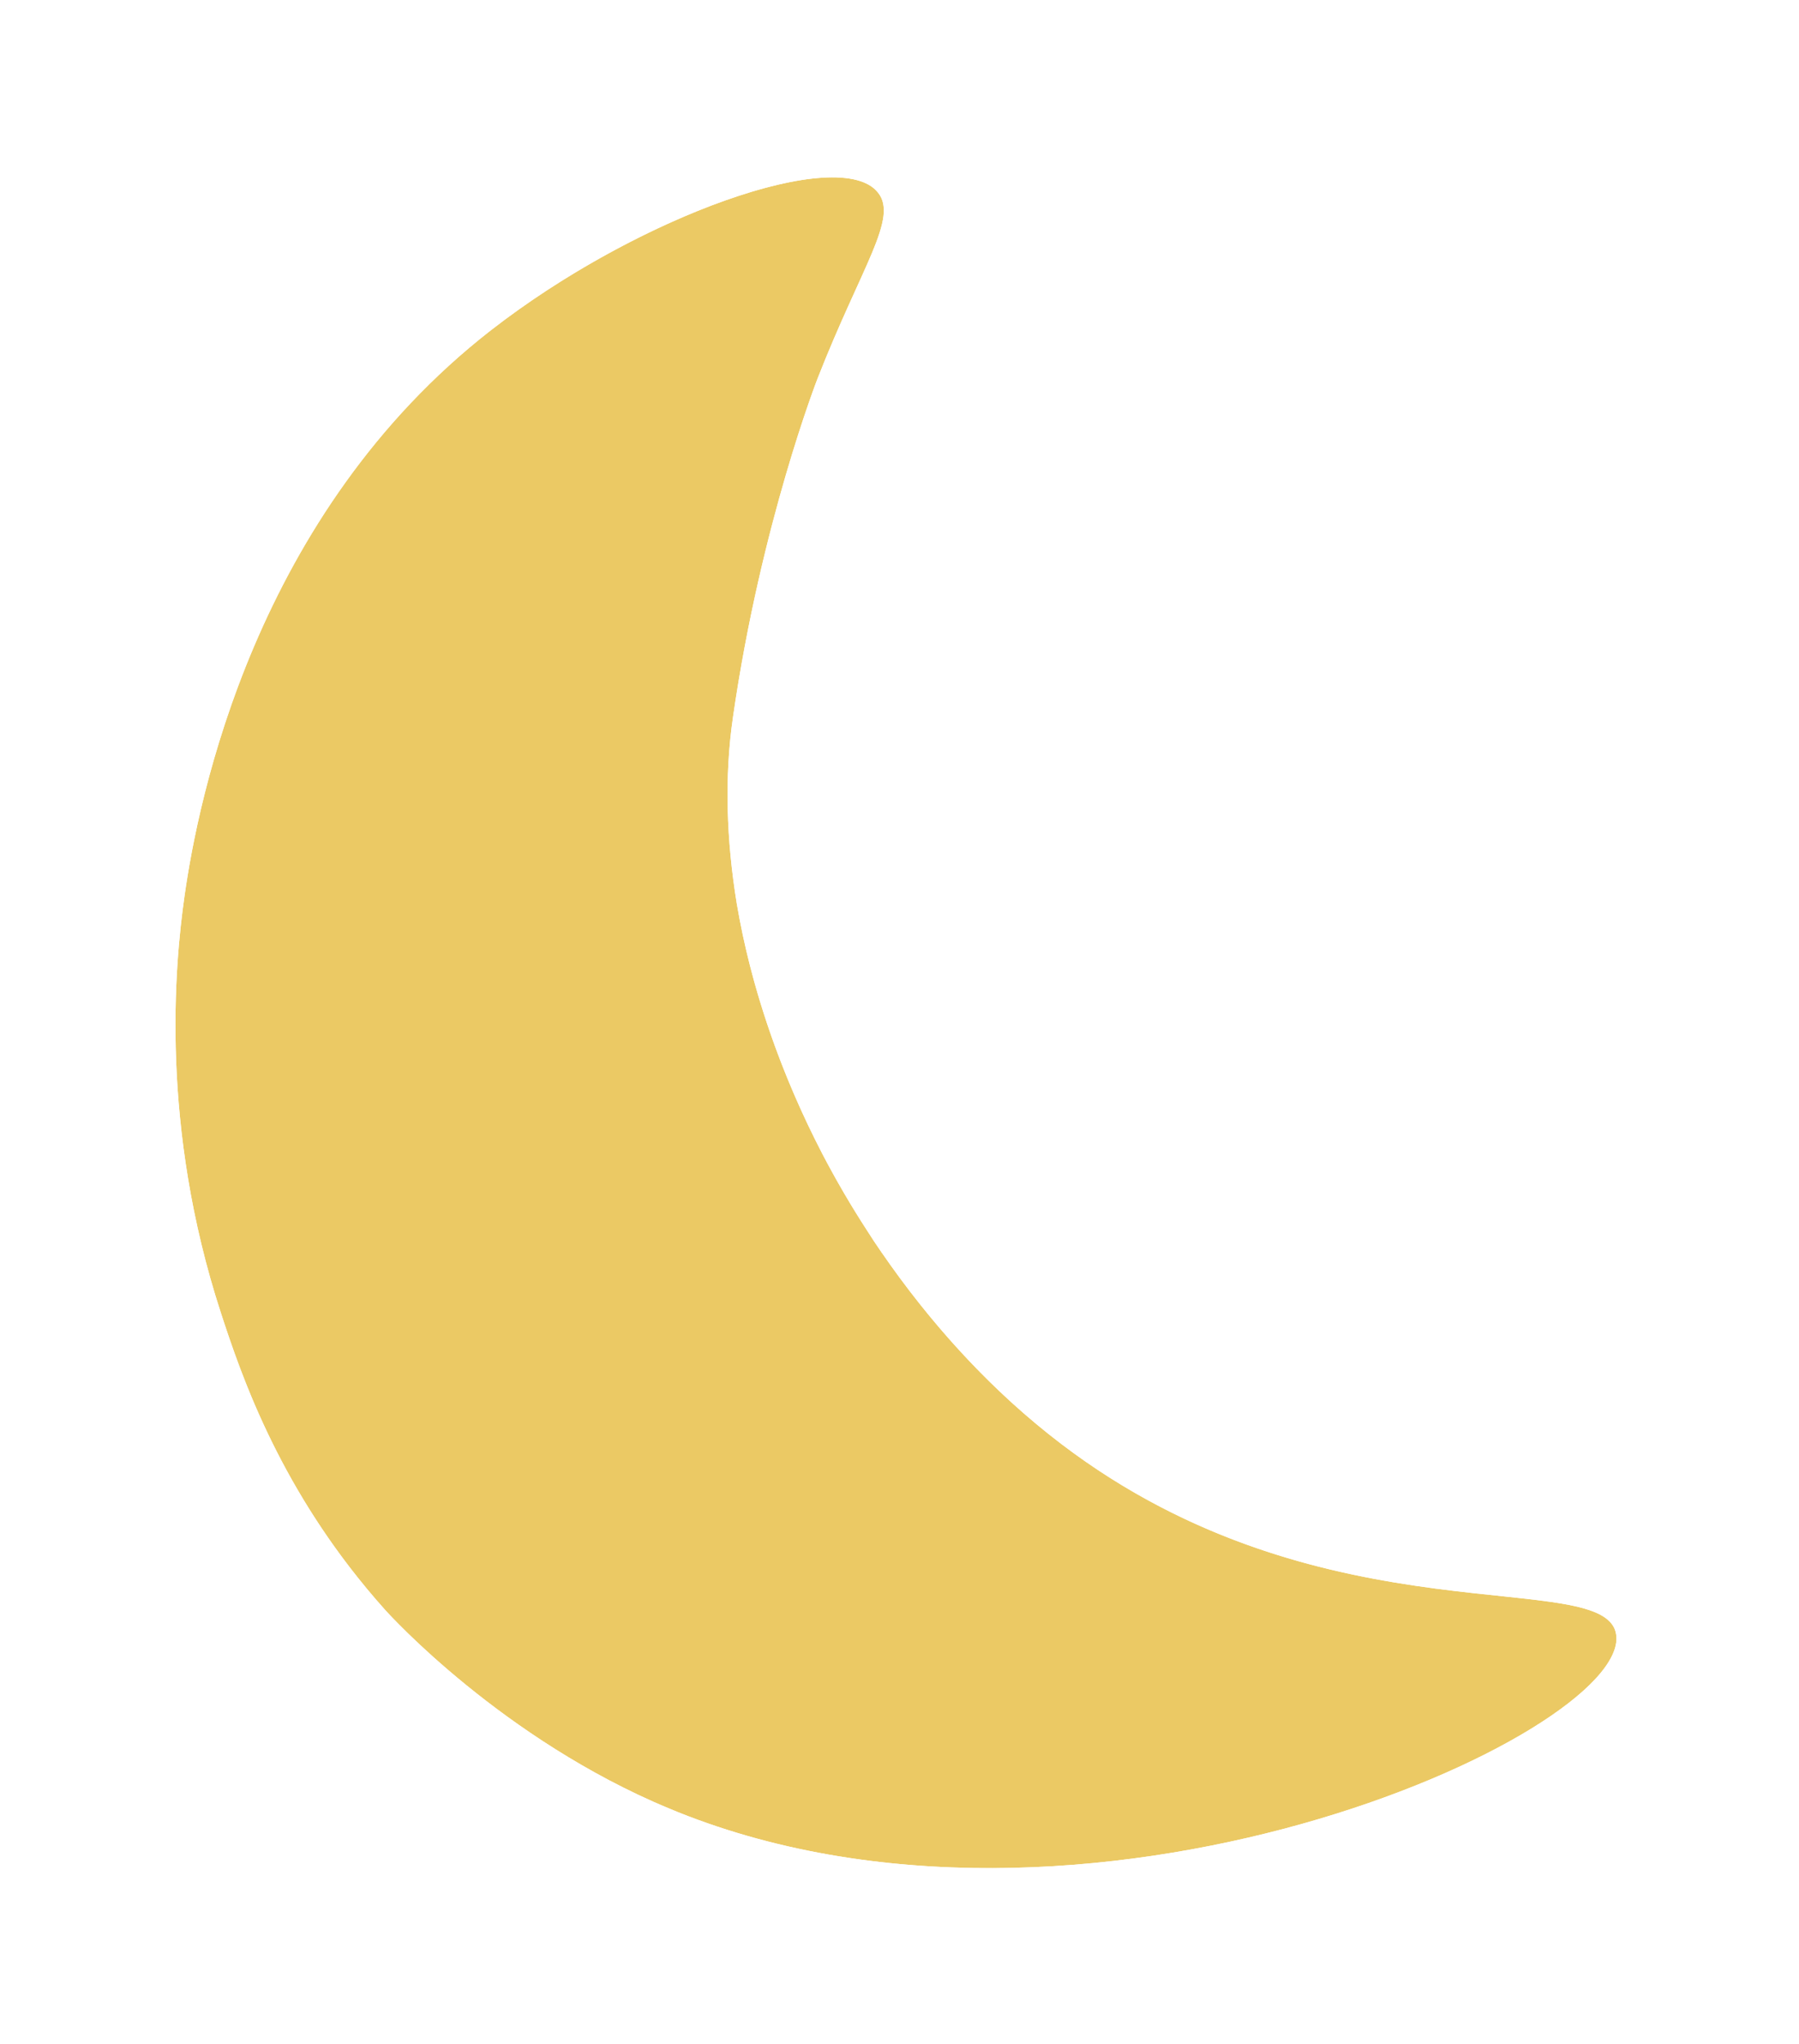 <svg width="125" height="142" viewBox="0 0 125 142" fill="none" xmlns="http://www.w3.org/2000/svg">
<g filter="url(#filter0_d_5878_7421)">
<path d="M112.304 110.592C113.068 117.51 75.171 134.59 46.444 122.591C34.92 117.779 27.155 109.249 26.742 108.795C19.534 100.741 16.788 92.583 15.342 88.163C11.129 75.235 12.12 64.124 12.822 59.209C13.772 52.477 17.717 32.671 34.115 19.908C44.4 11.916 58.361 7.021 61.004 10.346C62.429 12.122 59.889 15.406 56.812 23.254C56.812 23.254 52.867 33.332 50.926 46.818C50.327 50.948 50.471 55.327 51.194 59.746C52.185 65.611 54.251 71.559 57.142 77.135C58.092 78.953 59.125 80.729 60.24 82.443C60.55 82.939 60.88 83.434 61.211 83.909C64.742 89.052 68.976 93.657 73.726 97.271C92.065 111.253 111.767 105.656 112.304 110.592Z" fill="#EBC964"/>
<path d="M56.848 4.776C58.058 4.699 59.375 4.744 60.647 5.072C61.923 5.401 63.431 6.094 64.562 7.517L64.561 7.518C65.897 9.193 66.082 11.081 65.894 12.577C65.726 13.908 65.233 15.212 64.794 16.269C64.339 17.363 63.718 18.695 63.11 20.044C62.477 21.45 61.775 23.05 61.044 24.913C61.043 24.915 61.042 24.918 61.041 24.921C61.036 24.934 61.028 24.957 61.016 24.988C60.991 25.052 60.953 25.154 60.902 25.29C60.801 25.564 60.65 25.98 60.461 26.527C60.082 27.62 59.552 29.23 58.961 31.254C57.776 35.309 56.359 40.985 55.426 47.466L55.425 47.47C54.906 51.048 55.017 54.942 55.677 58.989L55.858 59.993C56.822 65.023 58.646 70.158 61.171 75.029L61.507 75.663C62.186 76.927 62.906 78.164 63.667 79.365L64.051 79.963L64.073 79.998L64.095 80.033C64.226 80.244 64.365 80.457 64.507 80.671L64.942 81.313L64.95 81.325L64.958 81.335C68.048 85.835 71.678 89.839 75.675 93.027L76.478 93.653L76.482 93.656L77.258 94.234C85.287 100.079 93.577 101.927 100.288 102.817C102.036 103.048 103.648 103.212 105.175 103.373C106.652 103.529 108.132 103.691 109.415 103.916C110.623 104.128 112.131 104.469 113.447 105.198C114.951 106.031 116.548 107.596 116.822 110.093H116.823C117.146 113.013 115.441 115.337 114.215 116.667C112.806 118.195 110.894 119.636 108.751 120.949C104.428 123.599 98.46 126.157 91.66 128.063C78.138 131.852 60.344 133.323 44.692 126.785V126.786C32.226 121.581 23.913 112.442 23.378 111.854L23.355 111.826C15.988 103.594 12.906 95.255 11.319 90.483L11.021 89.577L11.02 89.573C6.508 75.727 7.568 63.841 8.321 58.567C9.311 51.559 13.469 30.217 31.322 16.321L31.325 16.319L32.372 15.523C37.657 11.598 43.688 8.444 48.908 6.597C51.672 5.619 54.427 4.928 56.848 4.776Z" stroke="white" stroke-width="9.093"/>
</g>
<defs>
<filter id="filter0_d_5878_7421" x="0.067" y="0.197" width="124.374" height="141.708" filterUnits="userSpaceOnUse" color-interpolation-filters="sRGB">
<feFlood flood-opacity="0" result="BackgroundImageFix"/>
<feColorMatrix in="SourceAlpha" type="matrix" values="0 0 0 0 0 0 0 0 0 0 0 0 0 0 0 0 0 0 127 0" result="hardAlpha"/>
<feOffset dy="3.031"/>
<feGaussianBlur stdDeviation="1.515"/>
<feComposite in2="hardAlpha" operator="out"/>
<feColorMatrix type="matrix" values="0 0 0 0 0 0 0 0 0 0 0 0 0 0 0 0 0 0 0.1 0"/>
<feBlend mode="normal" in2="BackgroundImageFix" result="effect1_dropShadow_5878_7421"/>
<feBlend mode="normal" in="SourceGraphic" in2="effect1_dropShadow_5878_7421" result="shape"/>
</filter>
</defs>
</svg>
